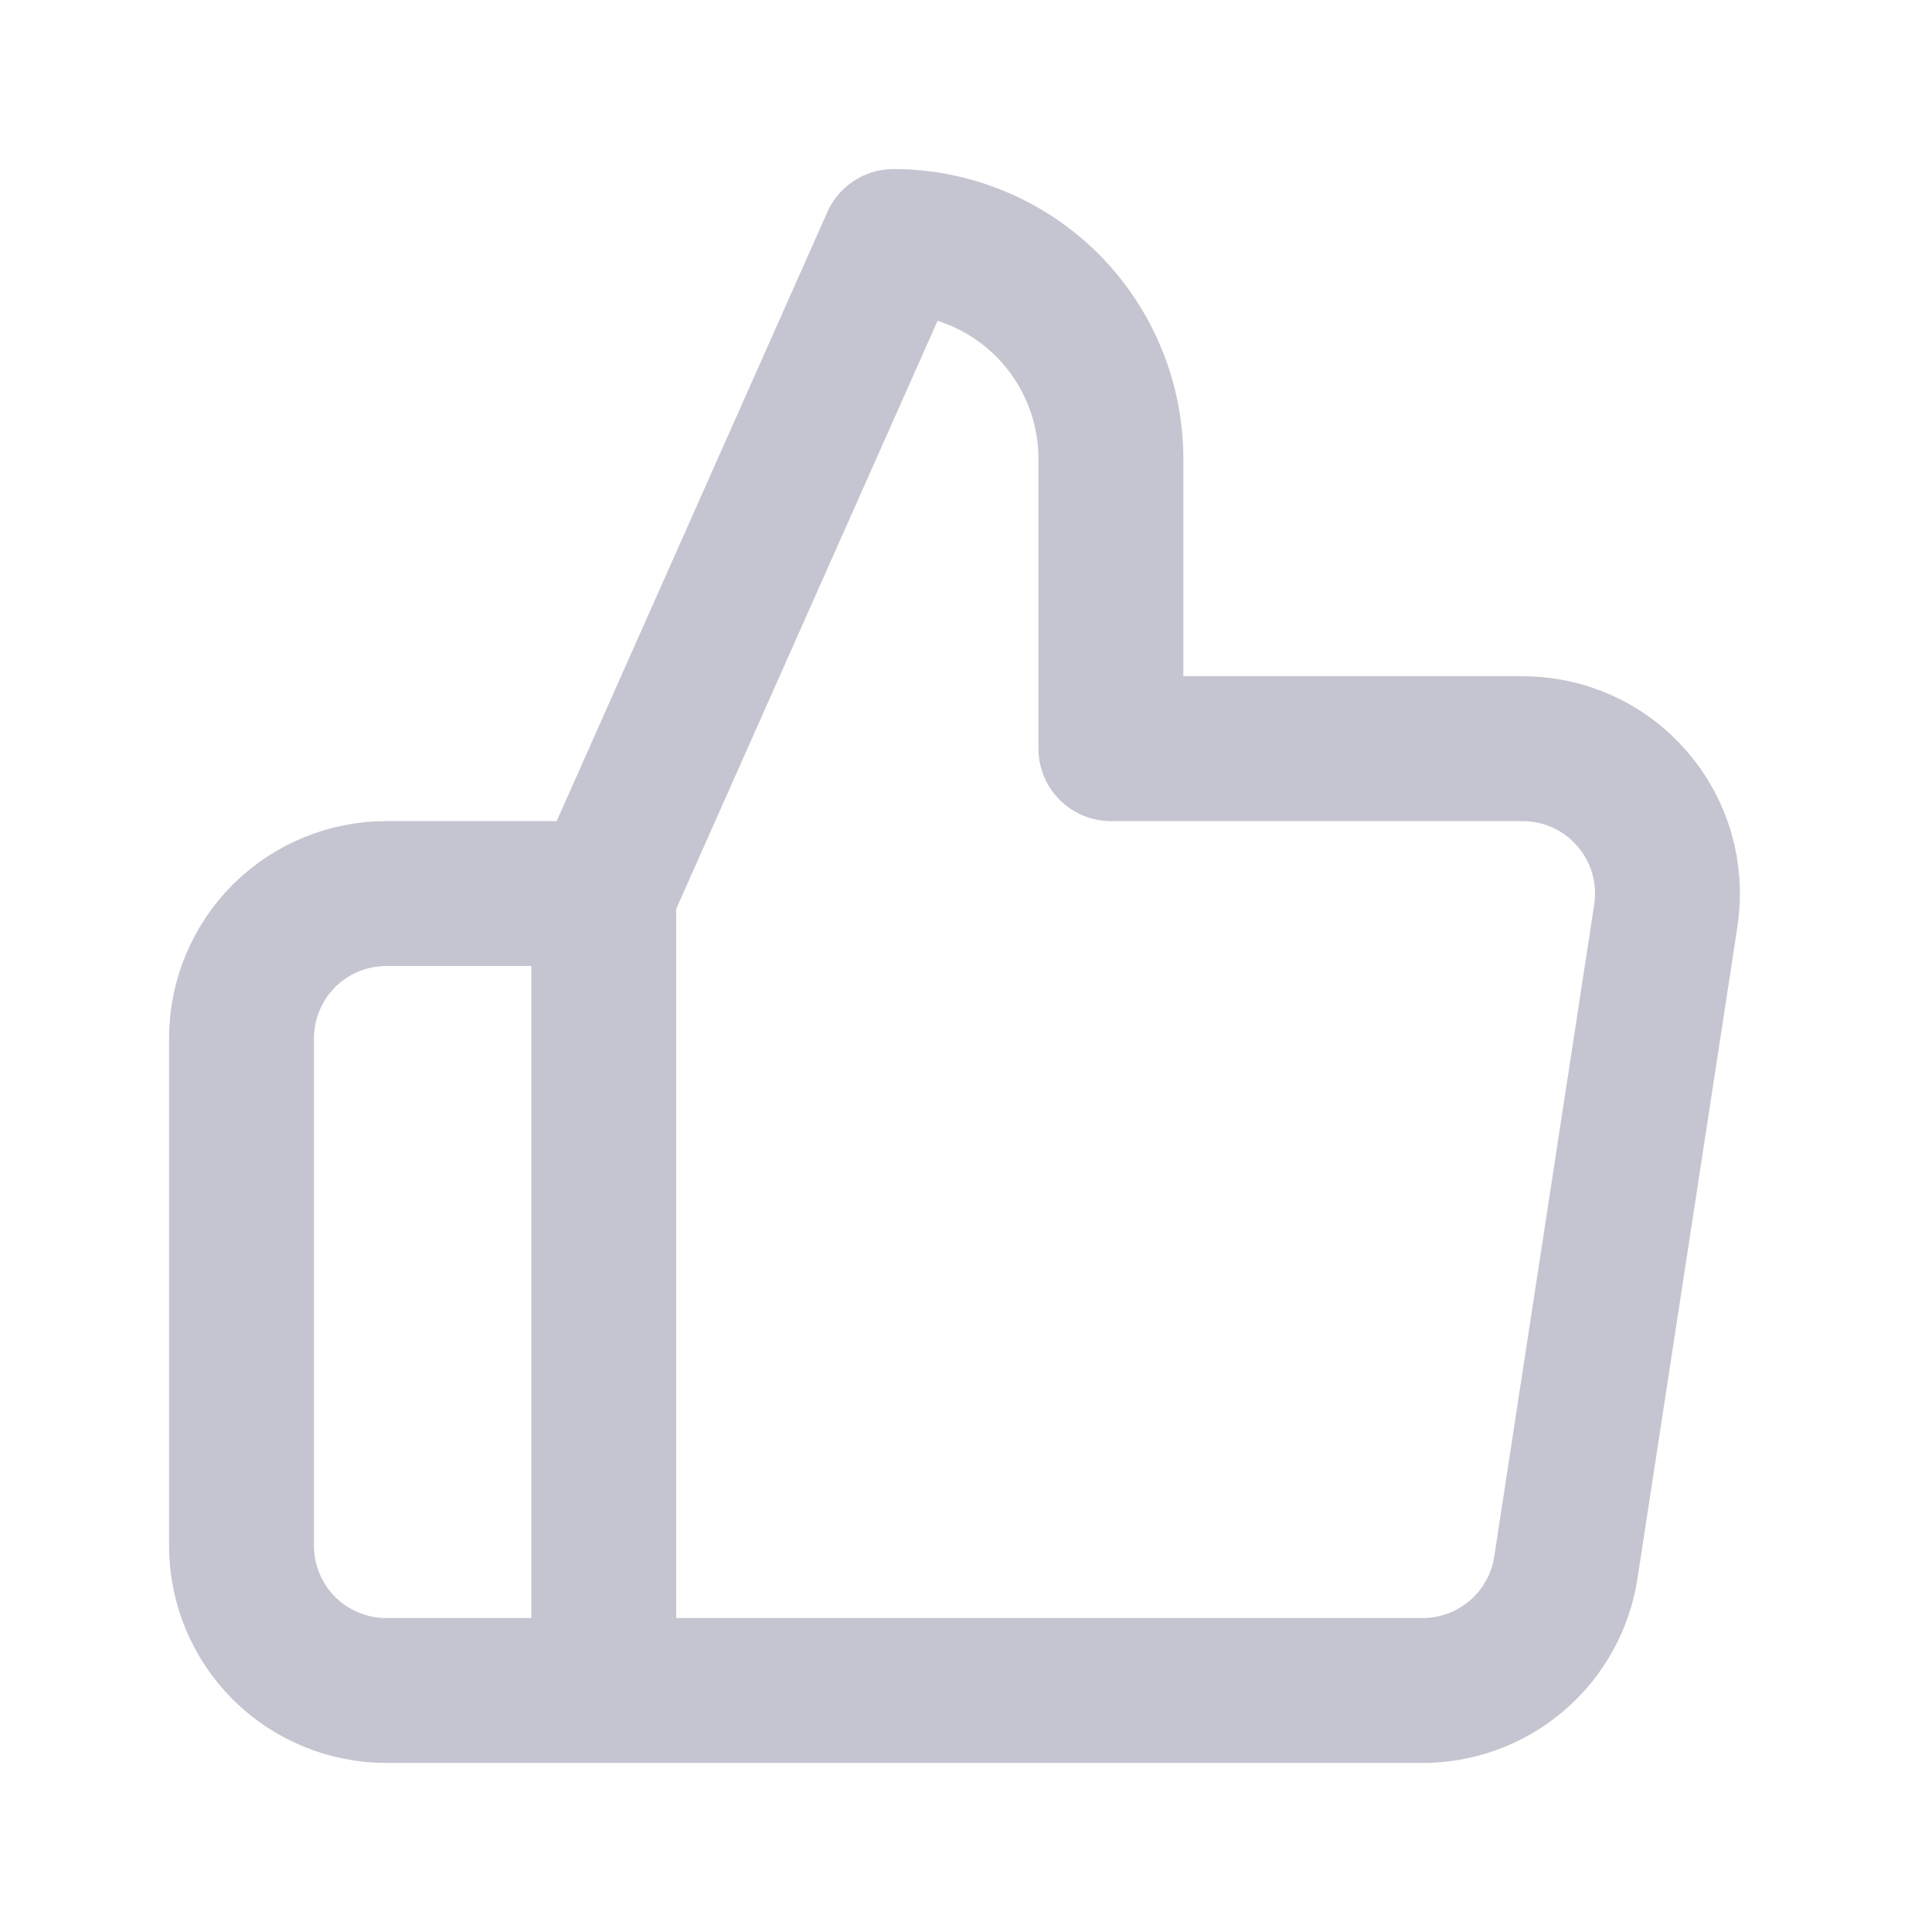 <svg width="16" height="16" viewBox="0 0 16 16" fill="none" xmlns="http://www.w3.org/2000/svg">
<path d="M5 7.4L7.4 2C7.877 2 8.335 2.19 8.673 2.527C9.01 2.865 9.2 3.323 9.2 3.8V6.2H12.596C12.77 6.198 12.942 6.234 13.101 6.305C13.26 6.376 13.401 6.481 13.515 6.613C13.629 6.744 13.713 6.898 13.762 7.065C13.81 7.232 13.822 7.408 13.796 7.58L12.968 12.98C12.925 13.266 12.779 13.527 12.559 13.714C12.338 13.902 12.057 14.003 11.768 14H5M5 7.4V14M5 7.4H3.2C2.882 7.4 2.577 7.526 2.351 7.751C2.126 7.977 2 8.282 2 8.6V12.8C2 13.118 2.126 13.424 2.351 13.649C2.577 13.874 2.882 14 3.2 14H5" stroke="#C5C5D1" stroke-width="1.2" stroke-linecap="round" stroke-linejoin="round"/>
</svg>
